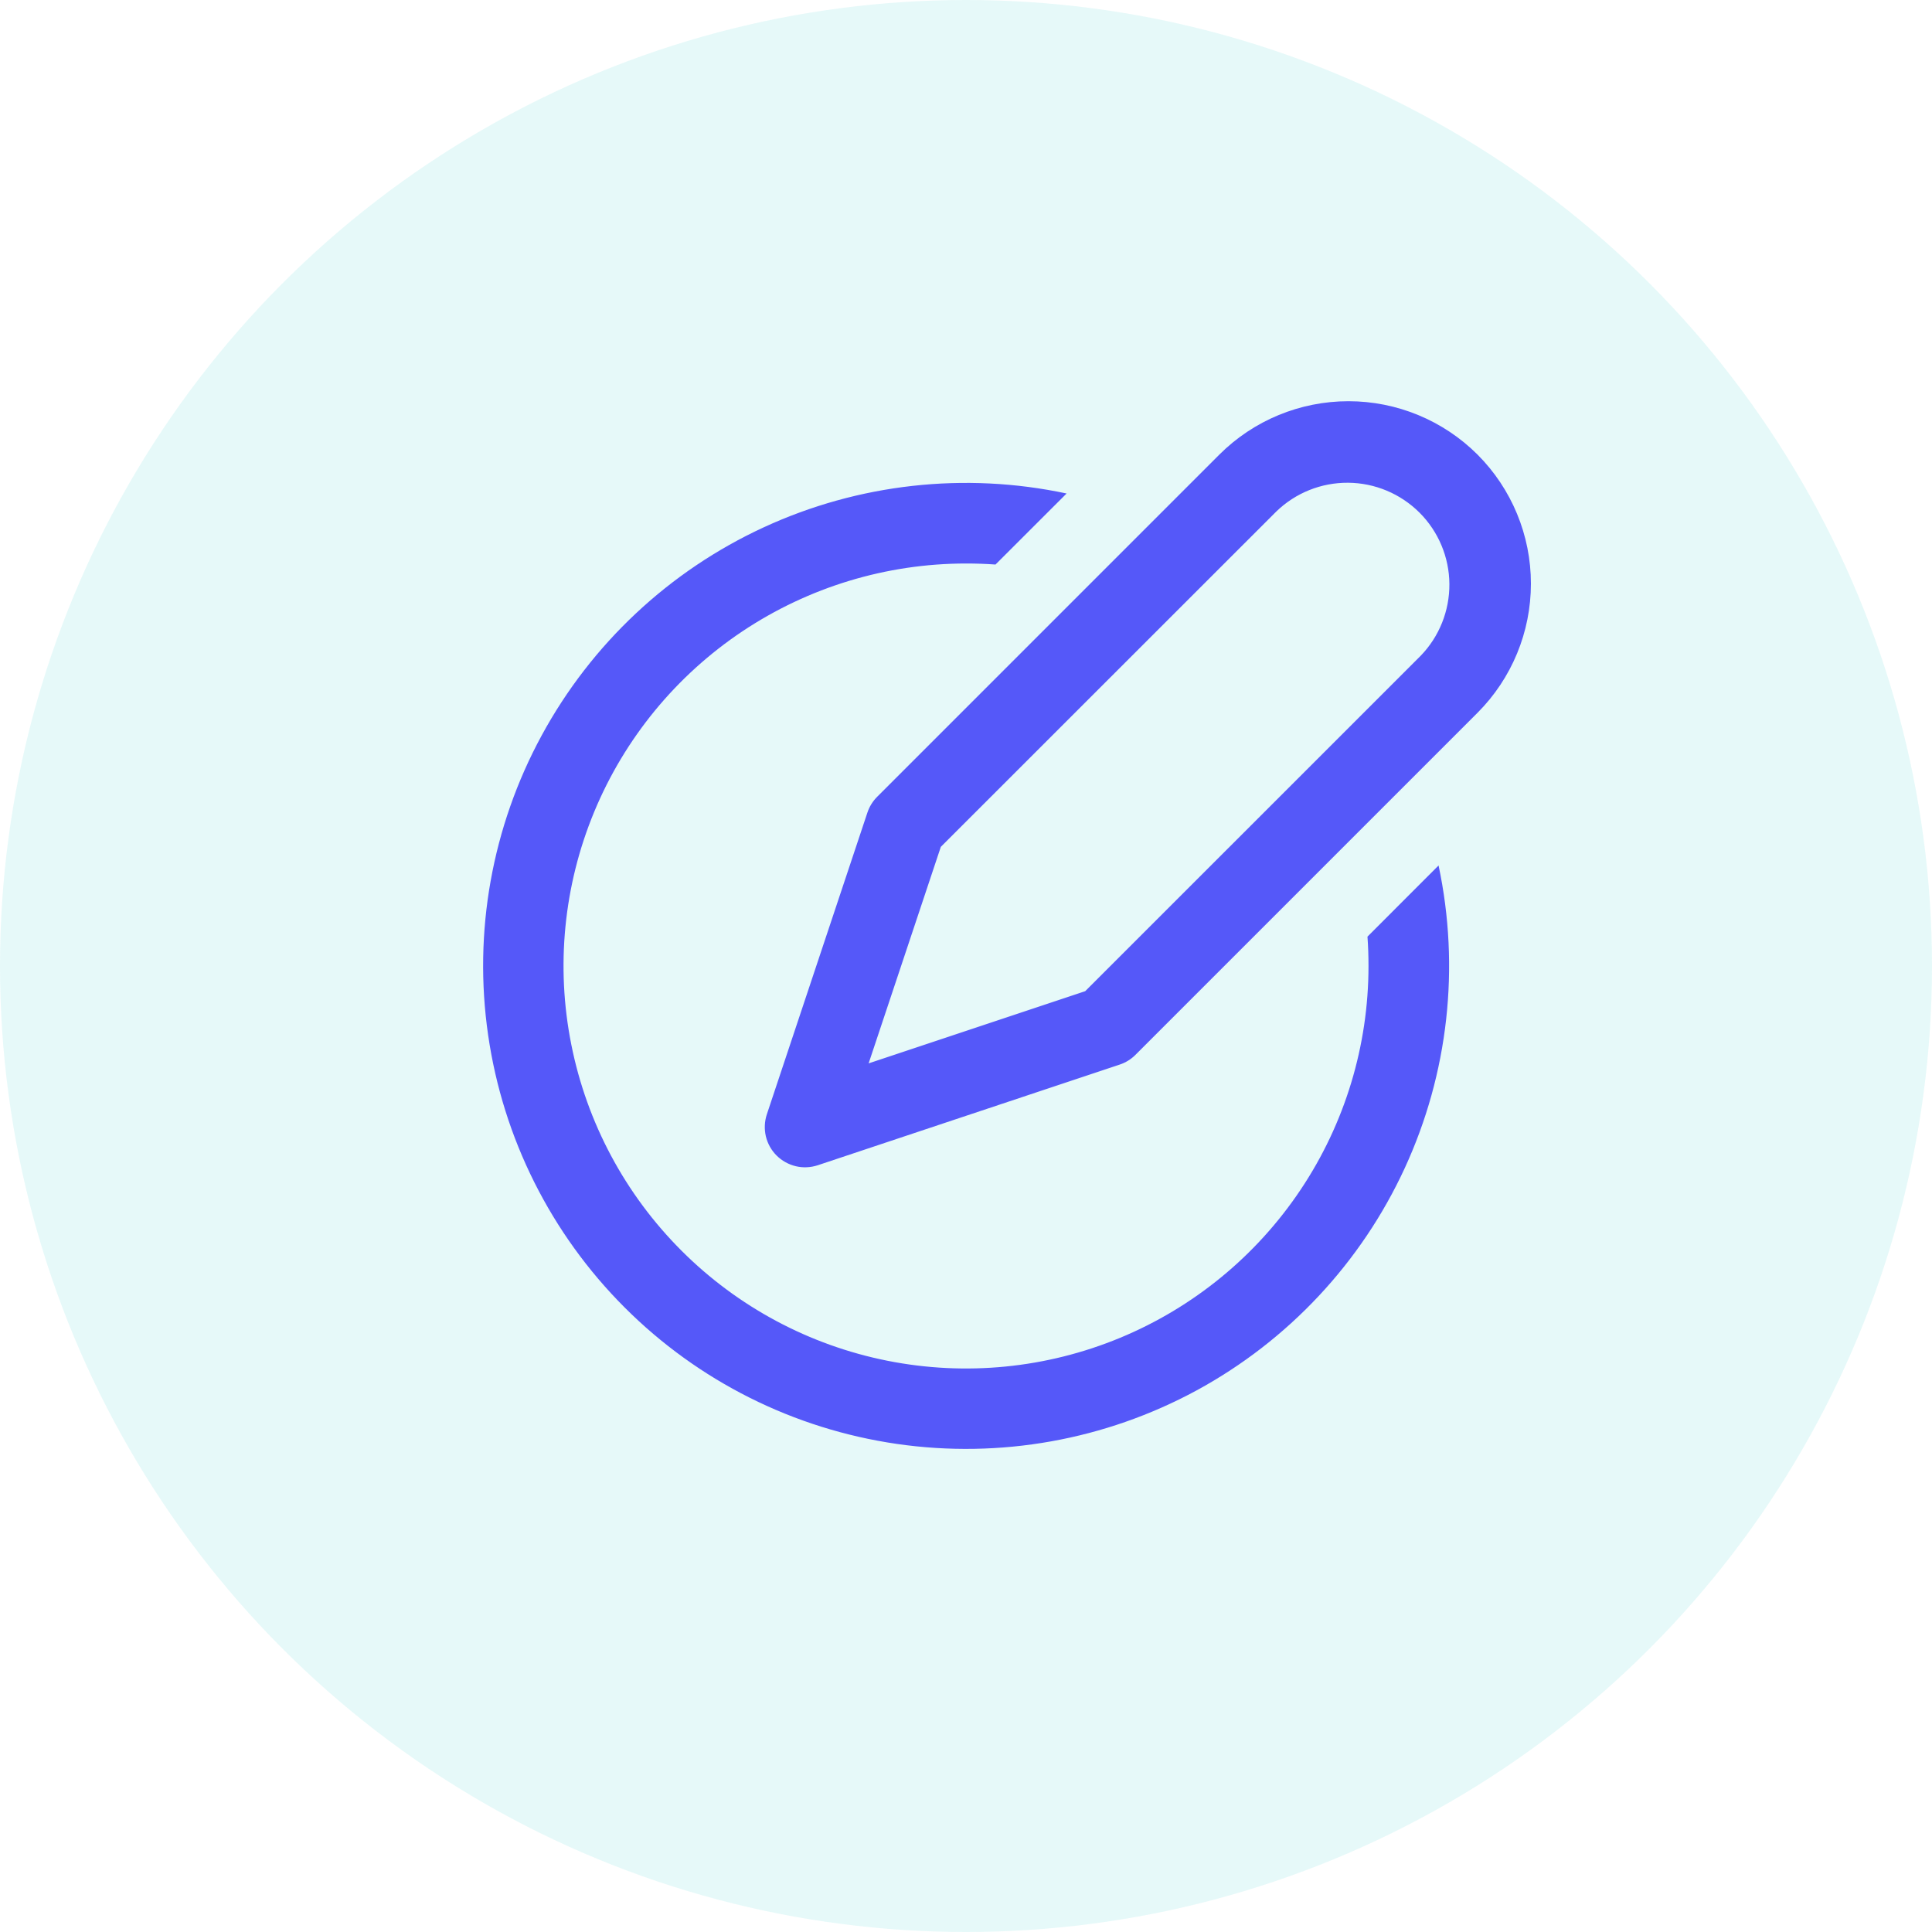<svg width="30" height="30" viewBox="0 0 30 30" fill="none" xmlns="http://www.w3.org/2000/svg">
<circle opacity="0.1" cx="15" cy="15" r="15" fill="#00C7BE"/>
<path d="M22.943 7.059C22.411 6.528 21.69 6.23 20.939 6.23C20.187 6.23 19.466 6.528 18.934 7.059L13.622 12.371C13.553 12.44 13.501 12.523 13.47 12.615L11.908 17.302C11.871 17.413 11.866 17.531 11.892 17.644C11.919 17.757 11.976 17.86 12.058 17.942C12.14 18.024 12.244 18.082 12.357 18.109C12.47 18.136 12.588 18.13 12.698 18.094L17.386 16.531C17.478 16.501 17.562 16.449 17.631 16.38L22.943 11.068C23.474 10.536 23.772 9.815 23.772 9.063C23.772 8.312 23.474 7.591 22.943 7.059ZM19.818 7.943C20.117 7.653 20.517 7.493 20.933 7.496C21.349 7.499 21.747 7.666 22.042 7.96C22.336 8.254 22.503 8.652 22.506 9.068C22.509 9.484 22.349 9.885 22.059 10.184L16.851 15.391L13.488 16.512L14.609 13.15L19.818 7.943ZM15.001 8.75C15.154 8.75 15.306 8.755 15.458 8.766L16.562 7.663C14.98 7.326 13.331 7.51 11.862 8.187C10.393 8.864 9.183 9.998 8.411 11.42C7.639 12.841 7.347 14.474 7.58 16.075C7.812 17.675 8.555 19.158 9.699 20.302C10.842 21.446 12.325 22.189 13.926 22.421C15.527 22.653 17.159 22.361 18.581 21.59C20.002 20.818 21.136 19.607 21.813 18.138C22.49 16.669 22.674 15.021 22.338 13.439L21.234 14.544C21.245 14.694 21.25 14.846 21.25 15C21.25 16.236 20.884 17.445 20.197 18.472C19.51 19.5 18.534 20.301 17.392 20.774C16.25 21.247 14.993 21.371 13.781 21.13C12.569 20.889 11.455 20.294 10.581 19.419C9.707 18.545 9.112 17.432 8.871 16.219C8.629 15.007 8.753 13.75 9.226 12.608C9.699 11.466 10.5 10.49 11.528 9.803C12.556 9.117 13.764 8.75 15.001 8.75Z" fill="#5558F9"/>
</svg>
